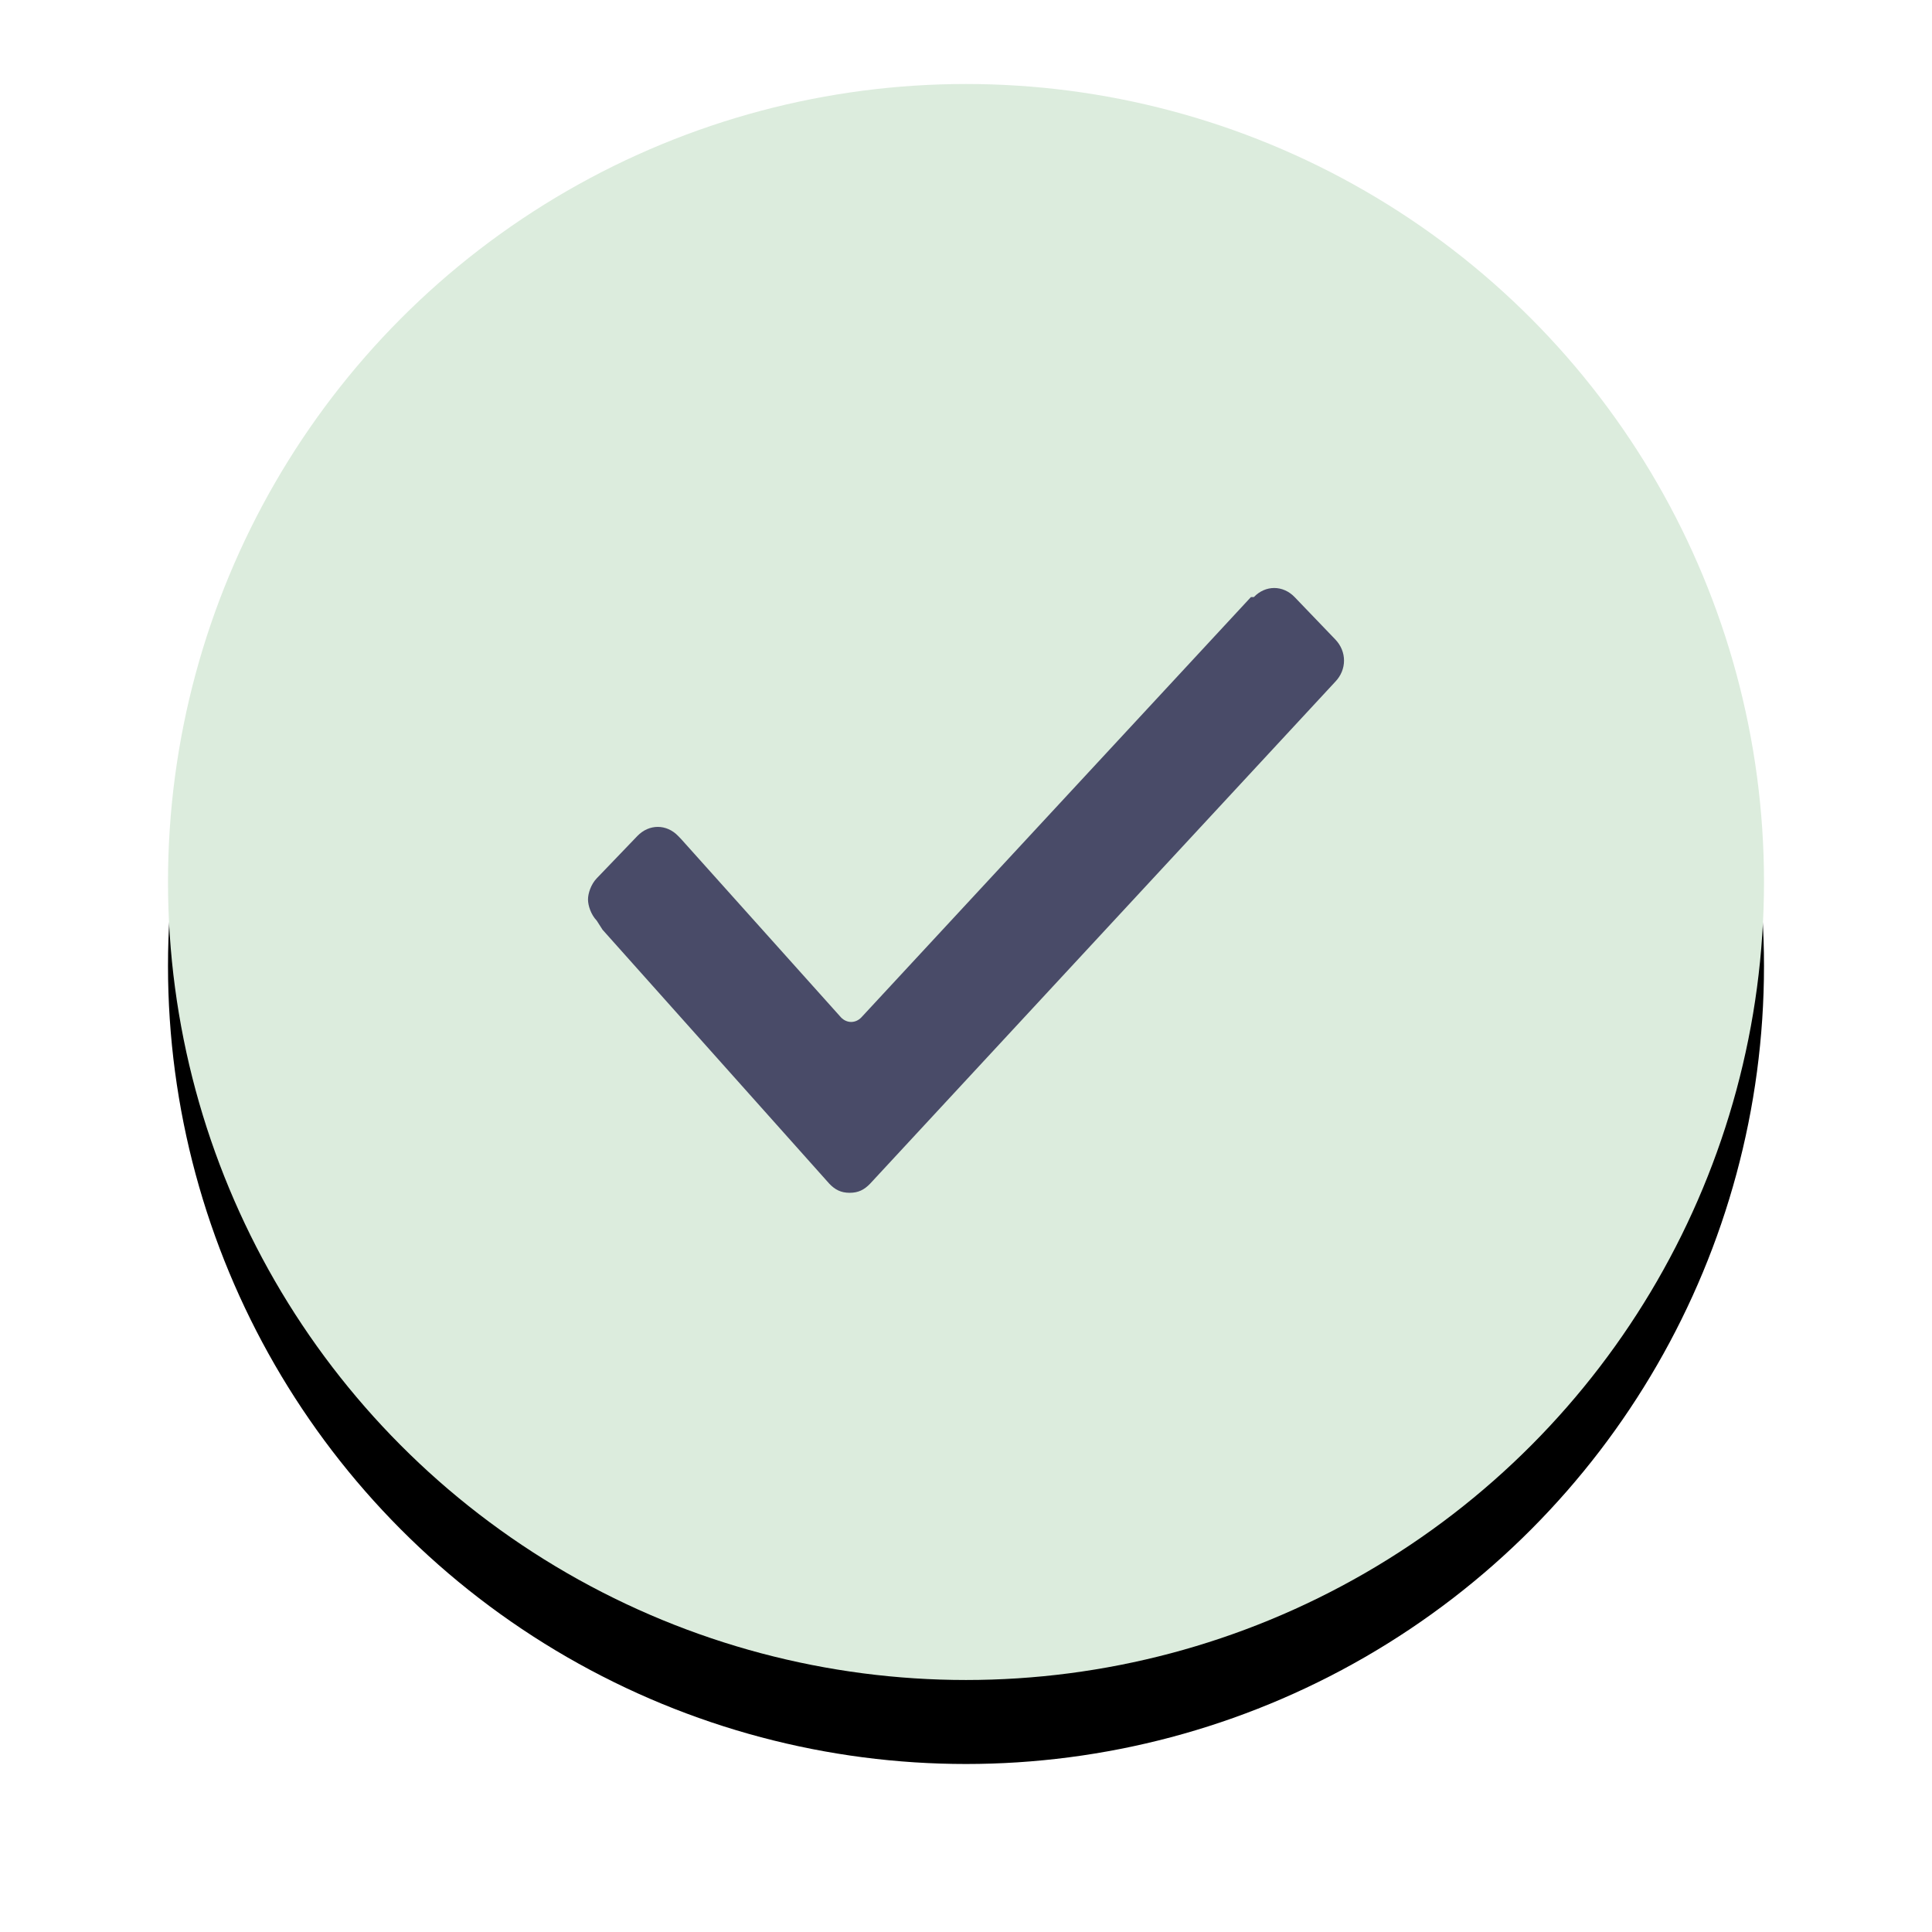 <?xml version="1.0" encoding="UTF-8"?>
<svg width="23px" height="23px" viewBox="0 0 23 23" version="1.1" xmlns="http://www.w3.org/2000/svg" xmlns:xlink="http://www.w3.org/1999/xlink">
    <title>Group 36</title>
    <defs>
        <circle id="path-1" cx="9.5" cy="9.5" r="9.5"></circle>
        <filter x="-18.4%" y="-13.2%" width="136.8%" height="136.8%" filterUnits="objectBoundingBox" id="filter-2">
            <feOffset dx="0" dy="1" in="SourceAlpha" result="shadowOffsetOuter1"></feOffset>
            <feGaussianBlur stdDeviation="1" in="shadowOffsetOuter1" result="shadowBlurOuter1"></feGaussianBlur>
            <feColorMatrix values="0 0 0 0 0   0 0 0 0 0   0 0 0 0 0  0 0 0 0.198 0" type="matrix" in="shadowBlurOuter1"></feColorMatrix>
        </filter>
    </defs>
    <g id="EcoDechets-V2" stroke="none" stroke-width="1" fill="none" fill-rule="evenodd">
        <g id="Fiche-employé-V2" transform="translate(-173, -379)">
            <g id="Group-7" transform="translate(149, 354)">
                <g id="Group-36" transform="translate(26, 26)">
                    <g id="Oval">
                        <use fill="black" fill-opacity="1" filter="url(#filter-2)" xlink:href="#path-1"></use>
                        <use fill="#DCECDD" fill-rule="evenodd" xlink:href="#path-1"></use>
                    </g>
                    <path d="M5.104,9.96 C5.035,9.888 5,9.78 5,9.708 C5,9.636 5.035,9.528 5.104,9.456 L5.588,8.952 C5.727,8.808 5.935,8.808 6.073,8.952 L6.108,8.988 L8.012,11.112 C8.081,11.184 8.185,11.184 8.254,11.112 L12.892,6.108 L12.927,6.108 L12.927,6.108 C13.065,5.964 13.273,5.964 13.412,6.108 L13.896,6.612 C14.035,6.756 14.035,6.972 13.896,7.116 L13.896,7.116 L8.358,13.092 C8.288,13.164 8.219,13.2 8.115,13.2 C8.012,13.2 7.942,13.164 7.873,13.092 L5.173,10.068 L5.104,9.96 Z" id="Path" fill="#494B68"></path>
                </g>
            </g>
        </g>
    </g>
</svg>